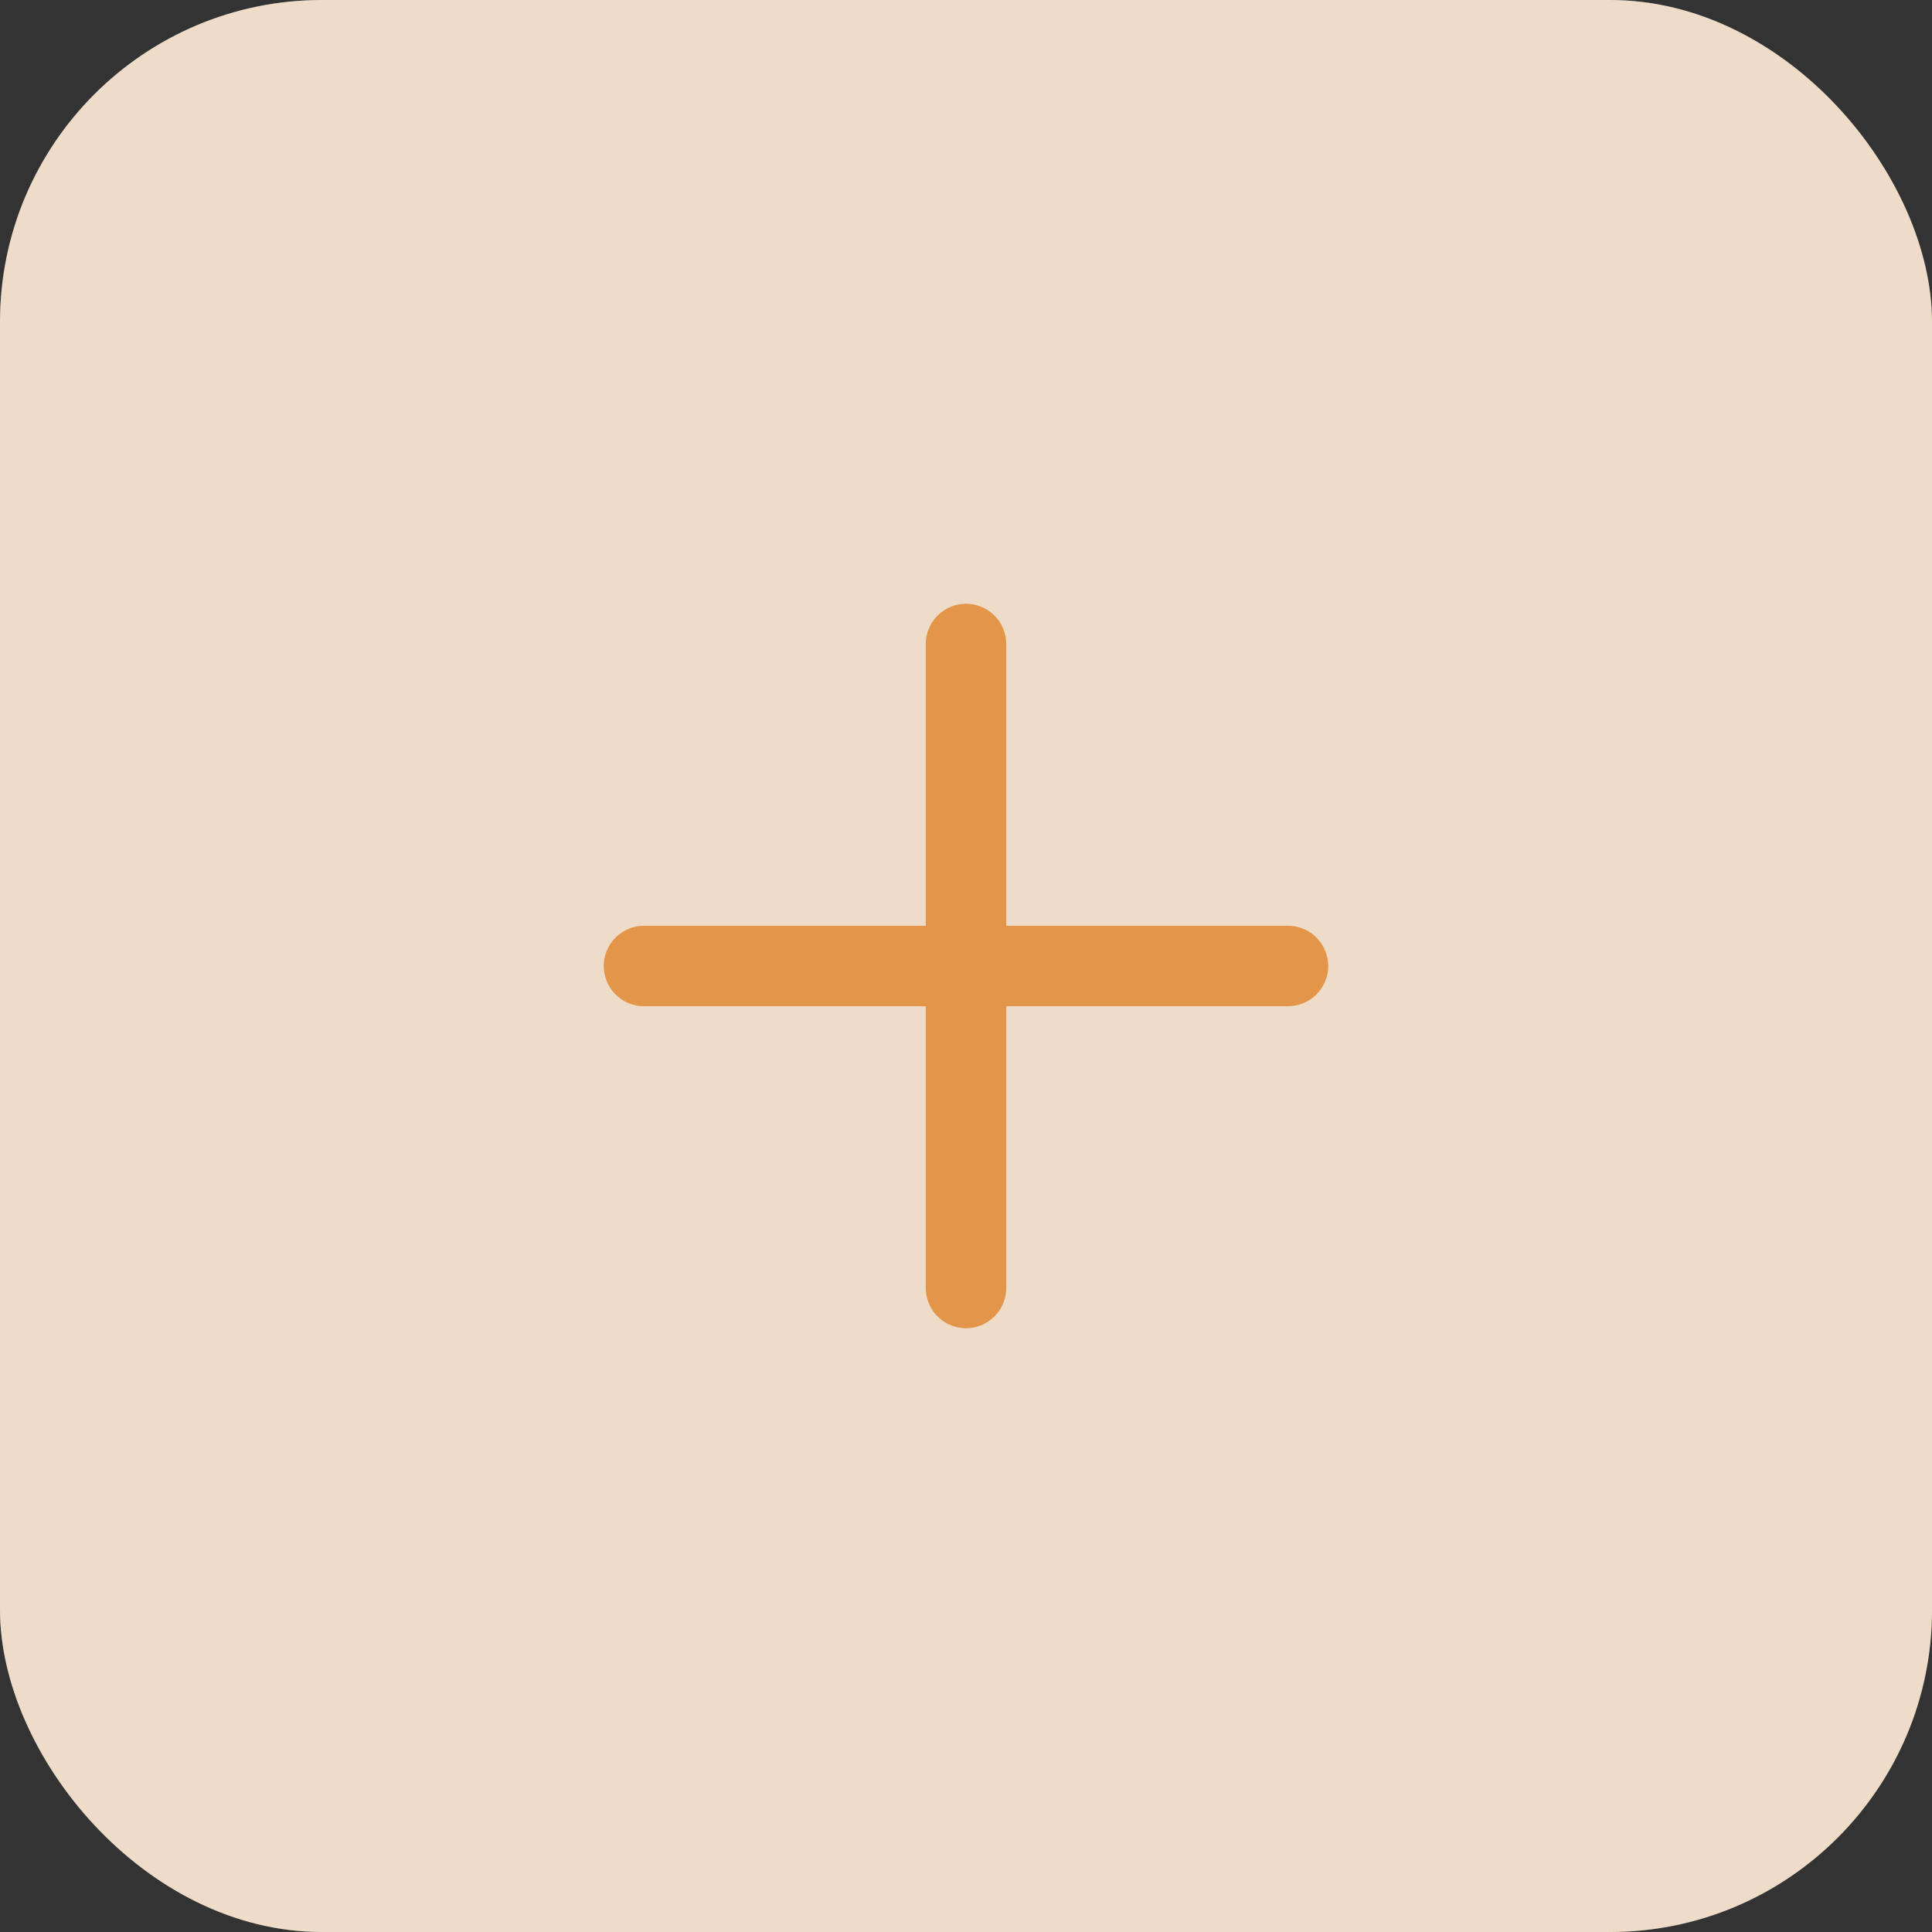 <svg width="48" height="48" viewBox="0 0 48 48" fill="none" xmlns="http://www.w3.org/2000/svg">
<rect x="0" y="0" width="48" height="48" fill="#333333" stroke="none"/>
<rect width="48" height="48" rx="8" fill="#F2F2F2"/>
<rect width="48" height="48" rx="8" fill="#E3964A" fill-opacity="0.24"/>
<path d="M23.883 15.007L24 15C24.245 15 24.481 15.09 24.664 15.253C24.847 15.415 24.964 15.64 24.993 15.883L25 16V23H32C32.245 23 32.481 23.09 32.664 23.253C32.847 23.416 32.964 23.64 32.993 23.883L33 24C33 24.245 32.91 24.481 32.747 24.664C32.584 24.847 32.36 24.964 32.117 24.993L32 25H25V32C25 32.245 24.91 32.481 24.747 32.664C24.584 32.847 24.36 32.964 24.117 32.993L24 33C23.755 33 23.519 32.91 23.336 32.747C23.153 32.584 23.036 32.36 23.007 32.117L23 32V25H16C15.755 25 15.519 24.91 15.336 24.747C15.153 24.584 15.036 24.36 15.007 24.117L15 24C15 23.755 15.09 23.519 15.253 23.336C15.415 23.153 15.64 23.036 15.883 23.007L16 23H23V16C23 15.755 23.09 15.519 23.253 15.336C23.416 15.153 23.64 15.036 23.883 15.007L24 15L23.883 15.007Z" fill="#E3964A"/>
</svg>
